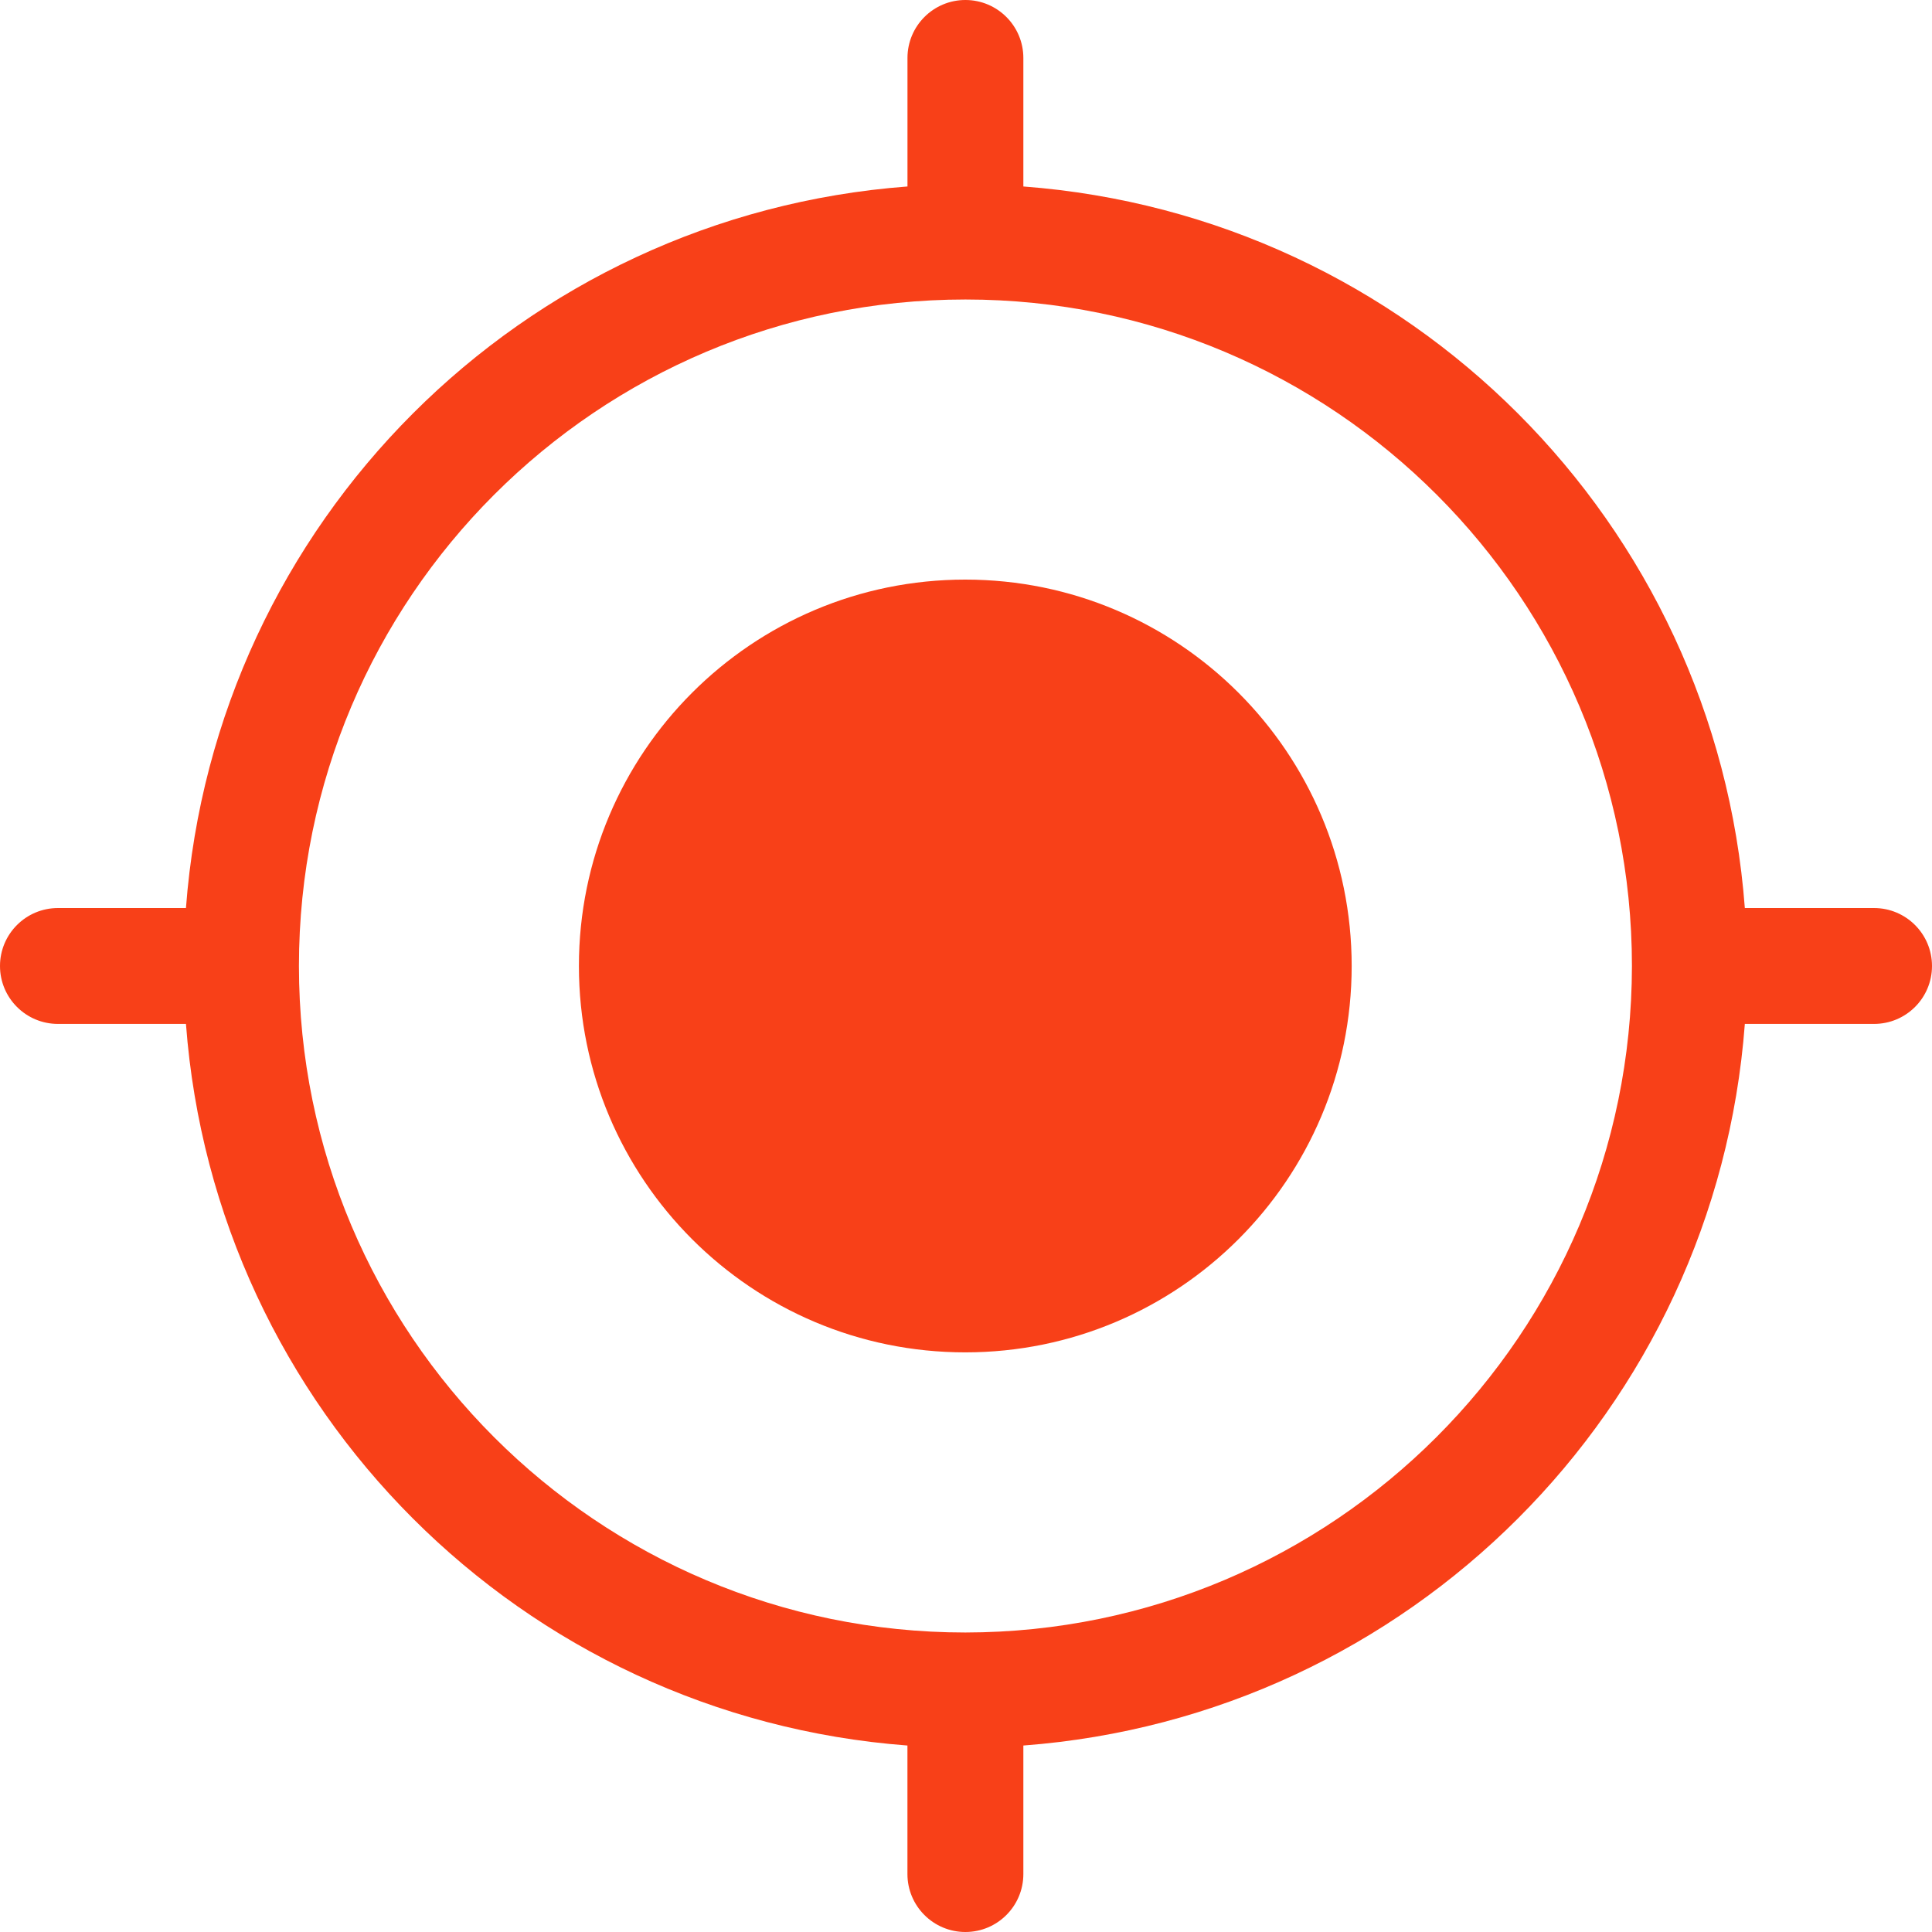 <svg width="48" height="48" viewBox="0 0 48 48" fill="none" xmlns="http://www.w3.org/2000/svg">
    <path
        d="M33.582 24C33.582 29.301 29.284 33.599 23.982 33.599C18.681 33.599 14.383 29.301 14.383 24C14.383 18.698 18.681 14.4 23.982 14.4C29.284 14.4 33.582 18.698 33.582 24Z"
        fill="#F84018" />
    <path
        d="M46.56 22.56H43.35C42.629 12.974 35.011 5.355 25.425 4.633V1.44C25.425 0.645 24.78 0 23.985 0C23.19 0 22.546 0.645 22.546 1.44V4.633C12.96 5.355 5.341 12.974 4.62 22.56H1.44C0.645 22.56 0 23.204 0 24C0 24.795 0.645 25.439 1.44 25.439H4.62C5.341 35.025 12.96 42.644 22.545 43.367V46.56C22.545 47.355 23.19 48 23.985 48C24.78 48 25.425 47.355 25.425 46.56V43.367C35.01 42.645 42.629 35.025 43.35 25.439H46.56C47.355 25.439 48 24.795 48 24C48 23.205 47.355 22.56 46.56 22.56ZM23.985 40.559C14.84 40.558 7.427 33.144 7.427 23.999C7.427 14.854 14.841 7.441 23.986 7.441C33.132 7.441 40.545 14.855 40.545 24C40.535 33.141 33.127 40.549 23.985 40.559Z"
        fill="#F84018" />
</svg>